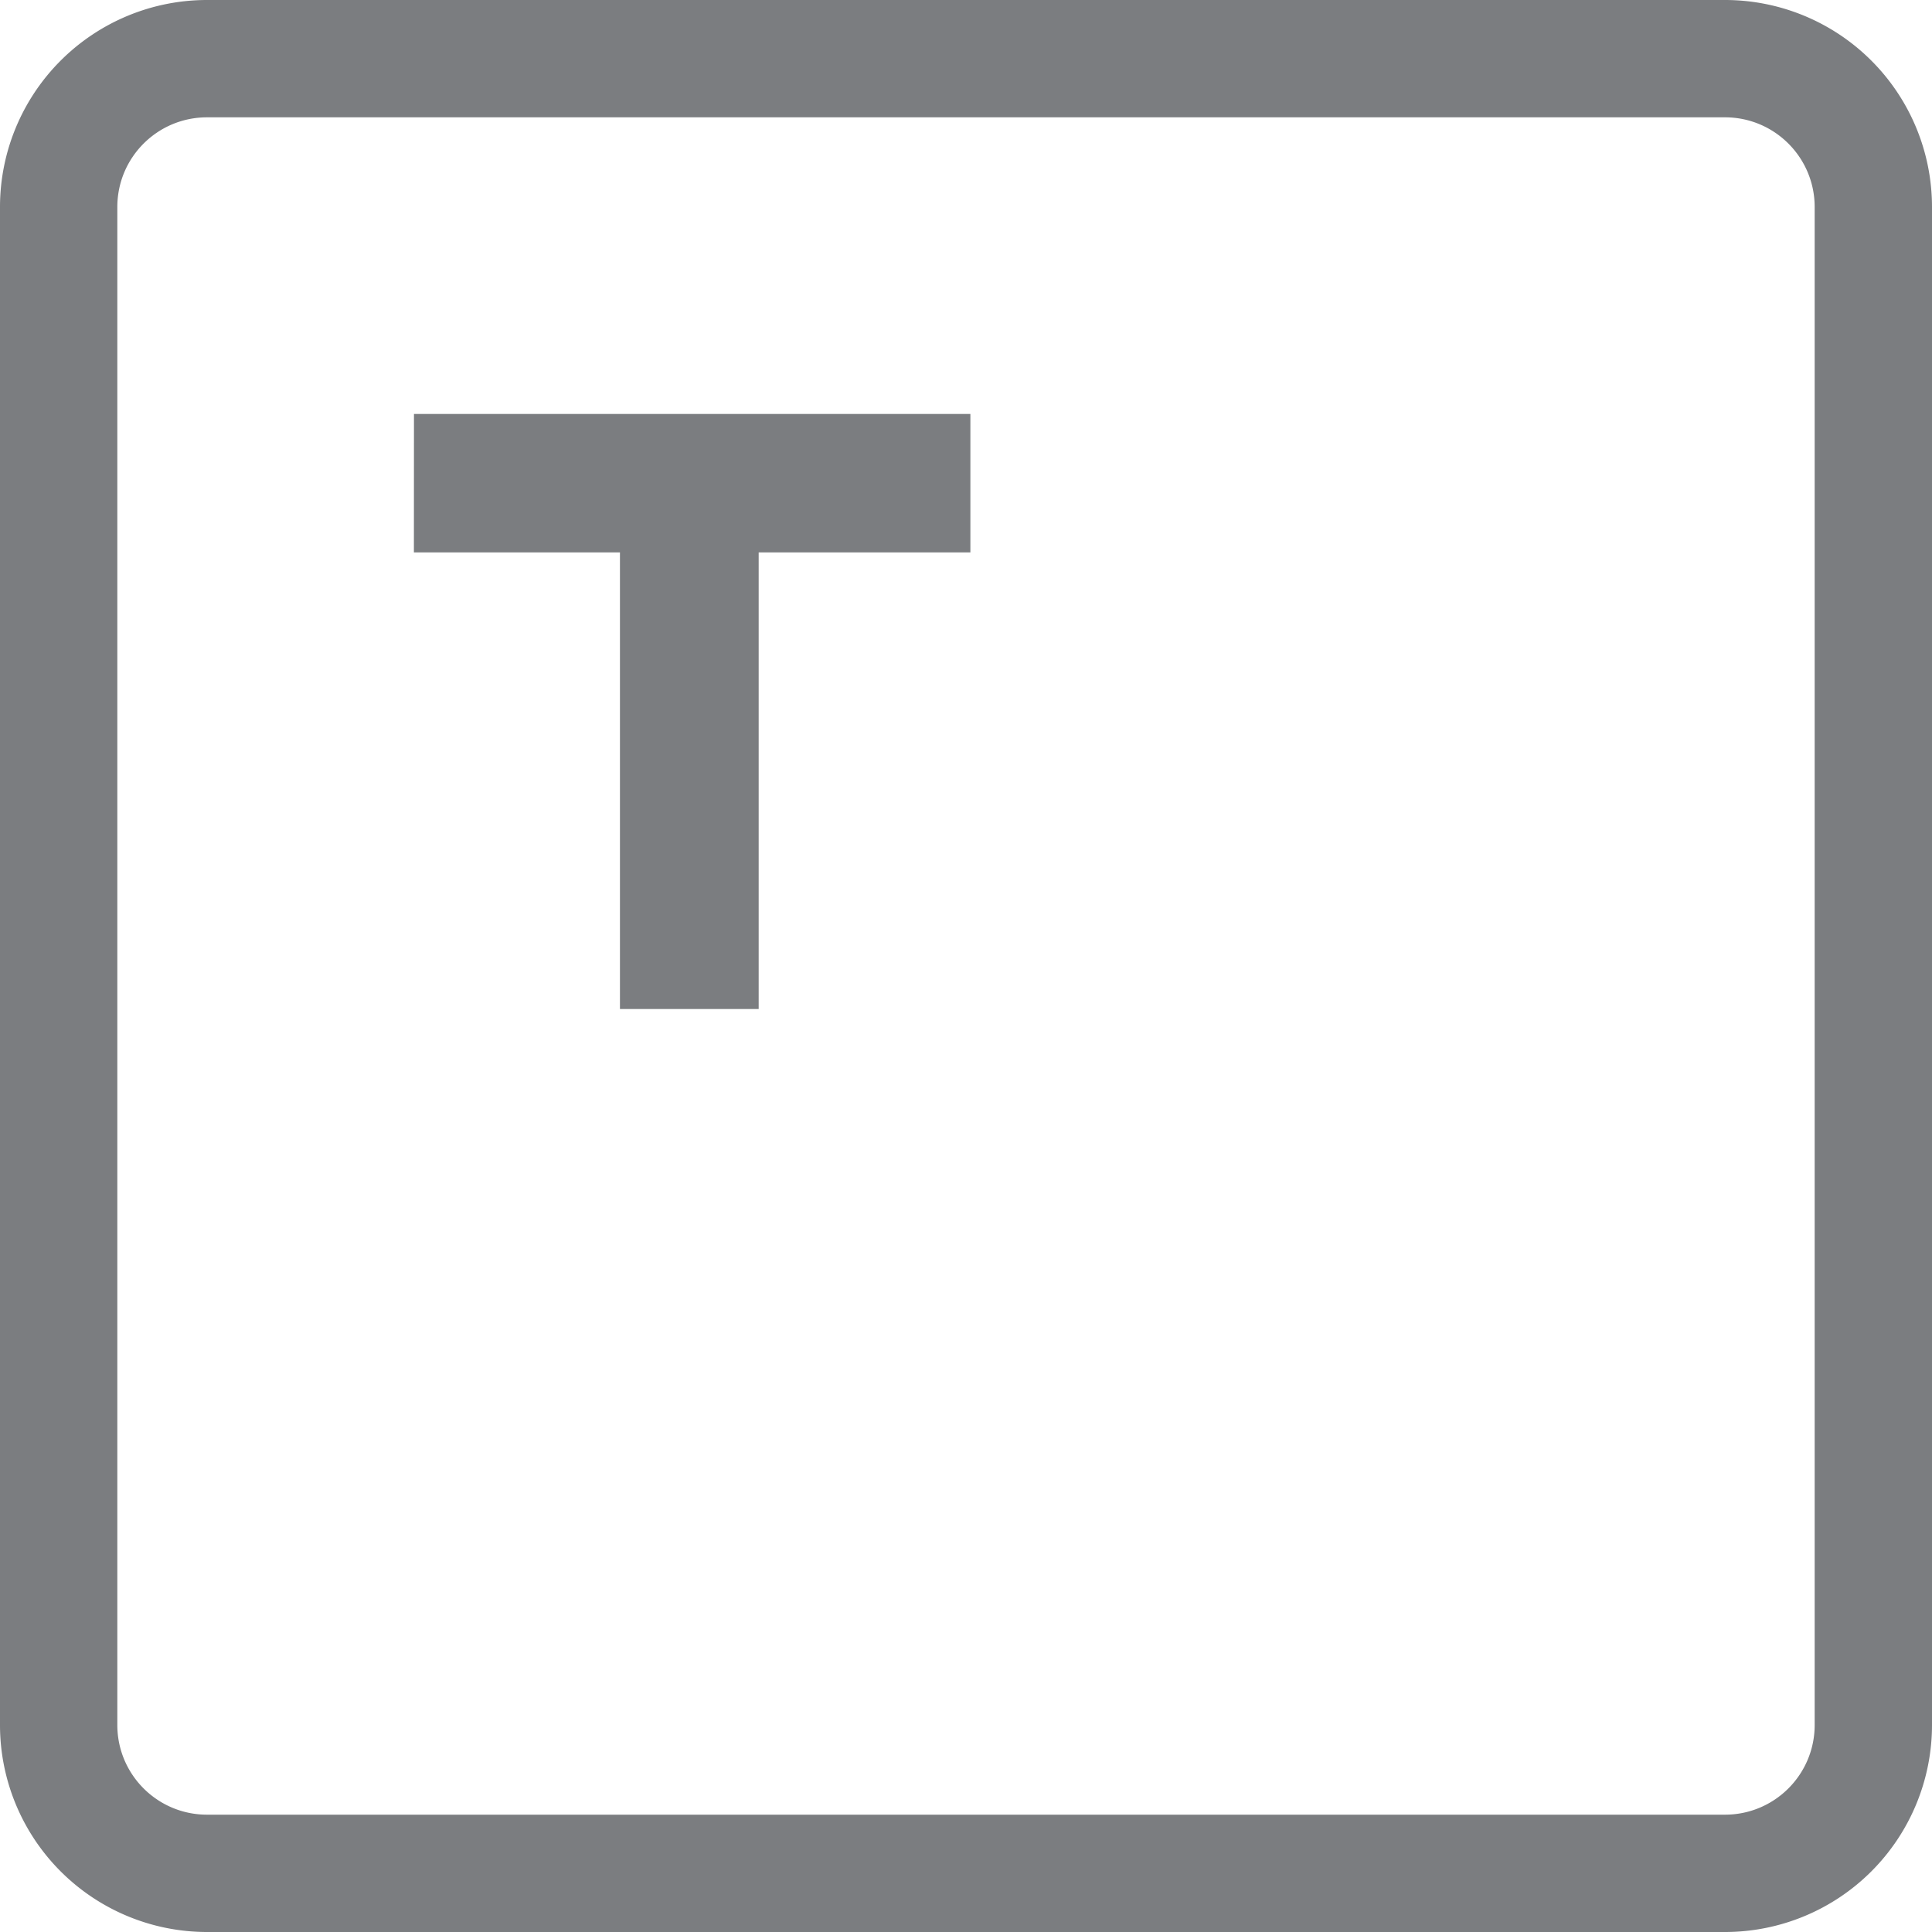 <svg width="26" height="26" xmlns="http://www.w3.org/2000/svg"><g fill="#7B7D80" fill-rule="evenodd"><path d="M2.786 1.579c-.667 0-1.207.54-1.207 1.207v20.428c0 .667.54 1.207 1.207 1.207h20.428c.667 0 1.207-.54 1.207-1.207V2.786c0-.667-.54-1.207-1.207-1.207H2.786zm0-1.579h20.428A2.786 2.786 0 0 1 26 2.786v20.428A2.786 2.786 0 0 1 23.214 26H2.786A2.786 2.786 0 0 1 0 23.214V2.786A2.786 2.786 0 0 1 2.786 0z" fill-rule="nonzero"/><path d="M5.571 5.571h7.488v1.863H10.21v6.145H8.343V7.434H5.57z"/></g></svg>
